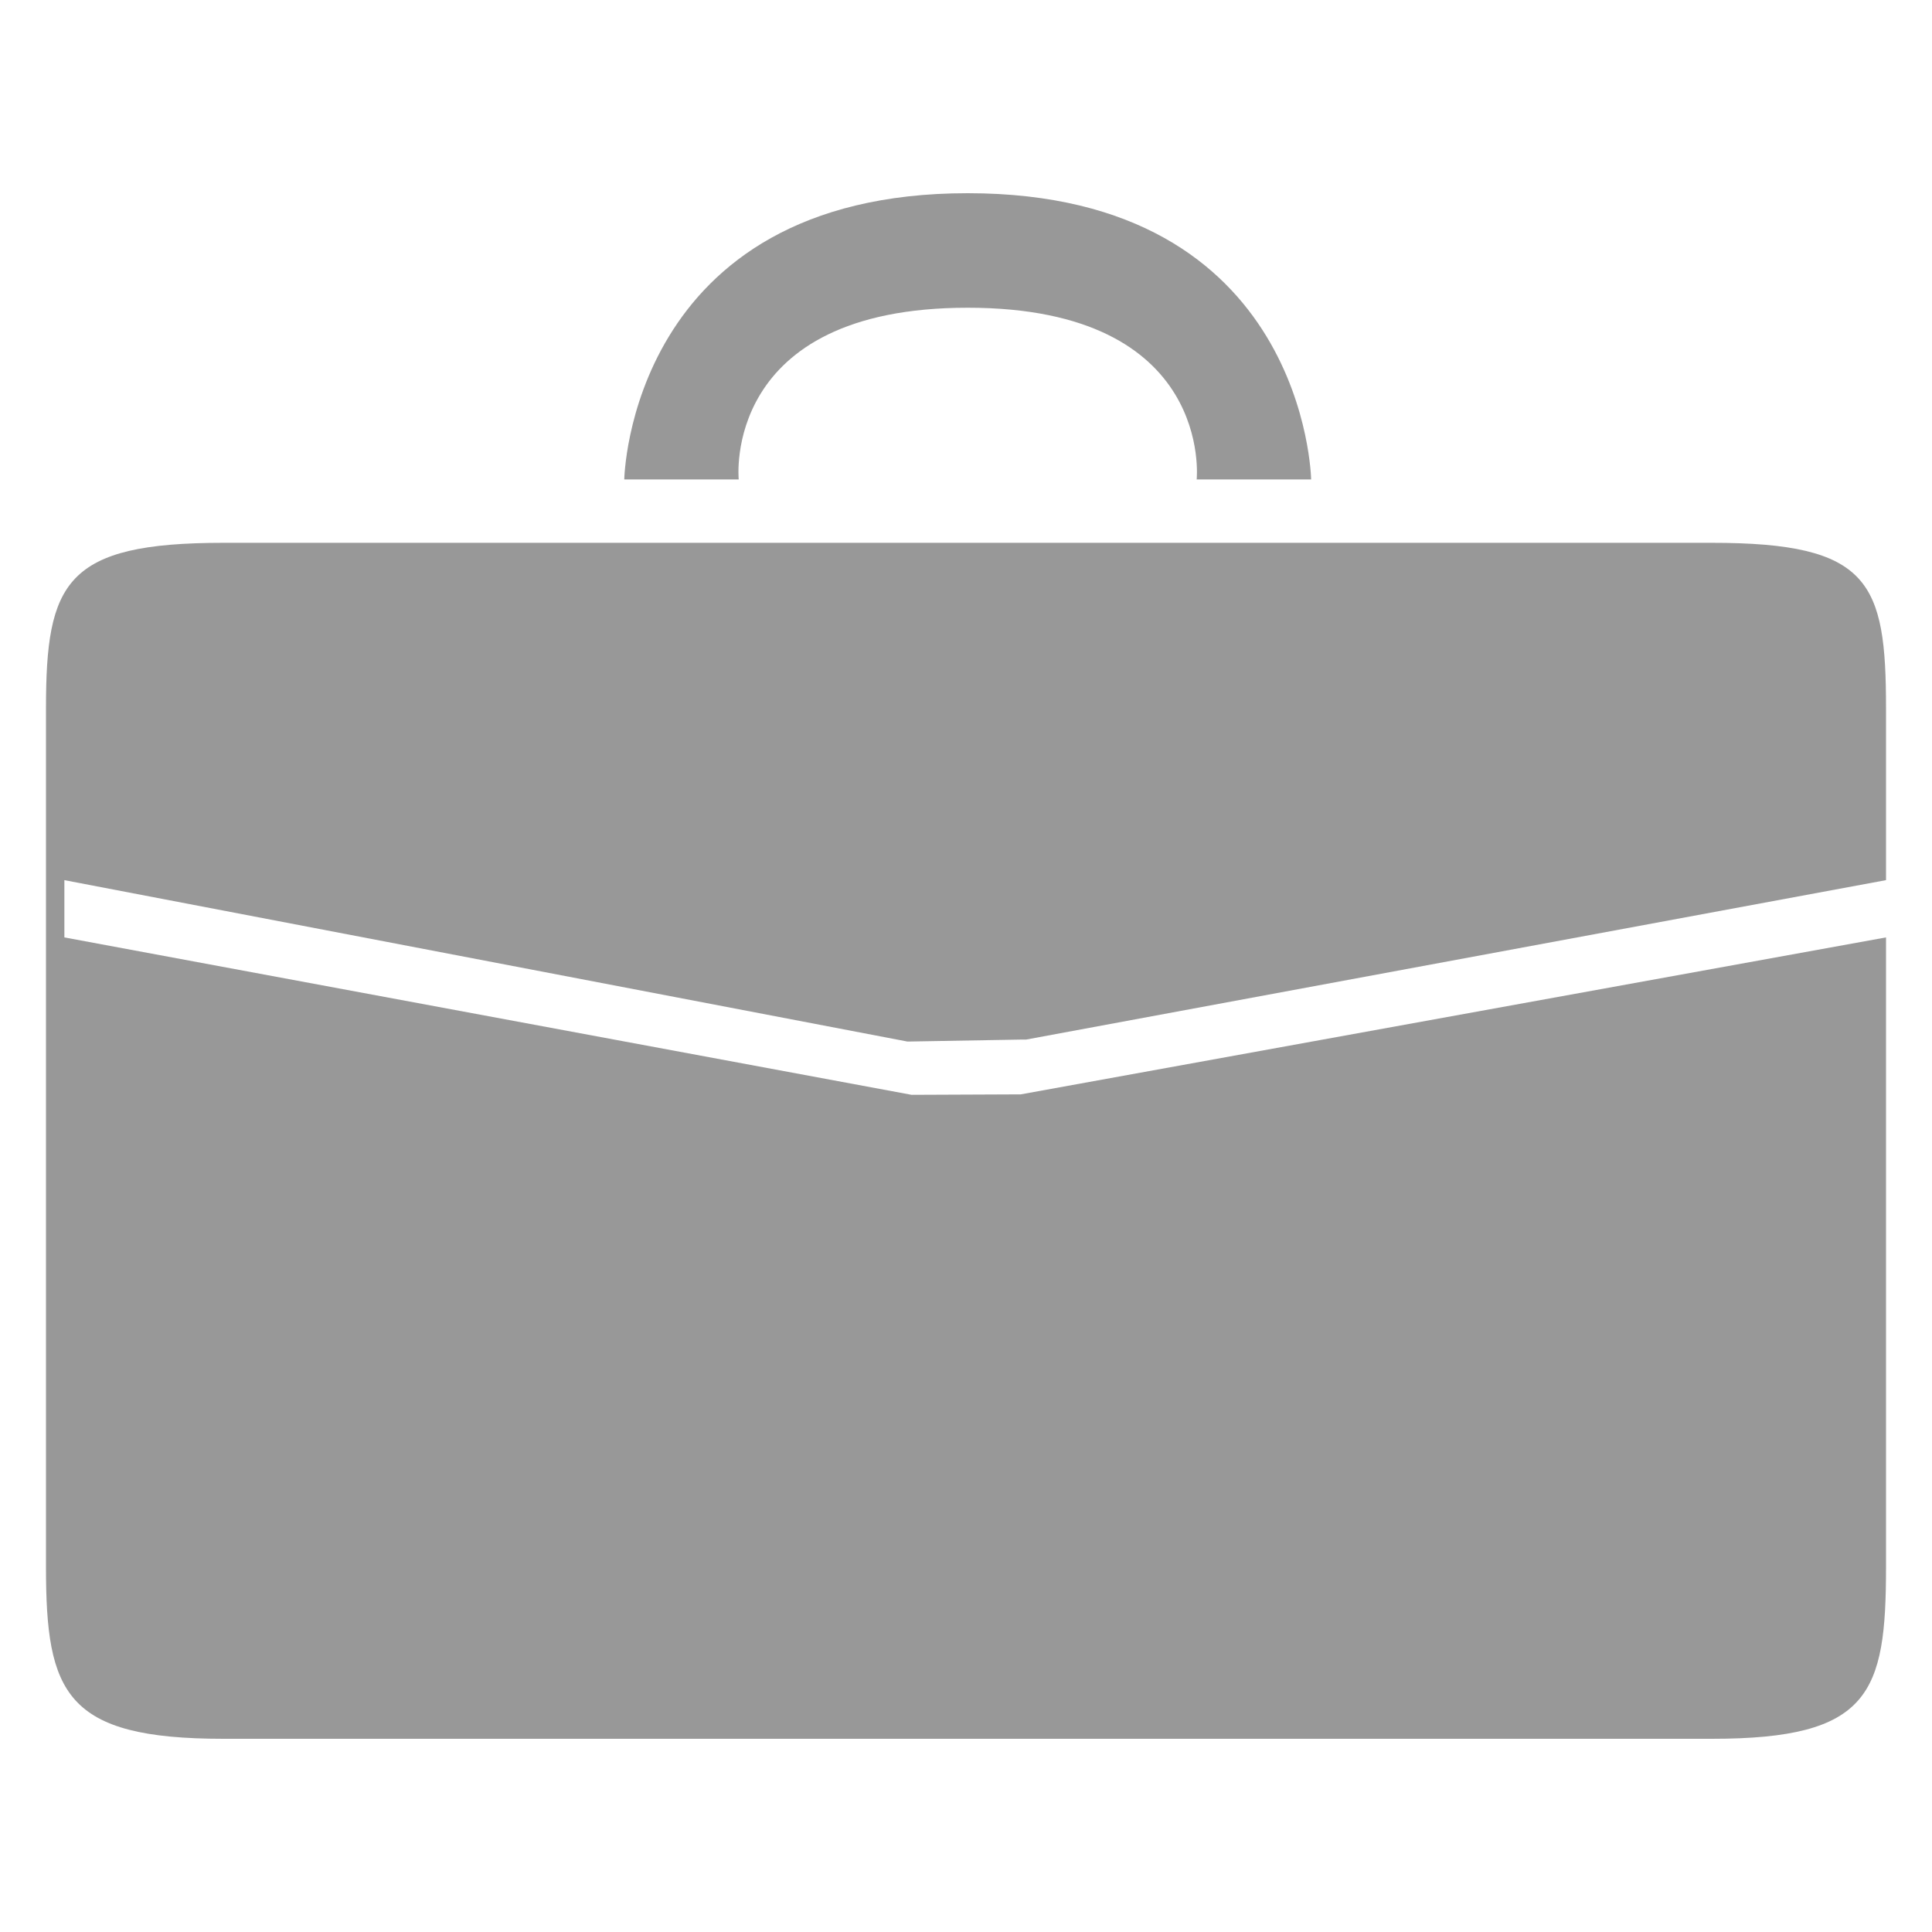 <?xml version="1.0" encoding="UTF-8" standalone="no"?><!DOCTYPE svg PUBLIC "-//W3C//DTD SVG 1.1//EN" "http://www.w3.org/Graphics/SVG/1.1/DTD/svg11.dtd"><svg width="100%" height="100%" viewBox="0 0 25 25" version="1.1" xmlns="http://www.w3.org/2000/svg" xmlns:xlink="http://www.w3.org/1999/xlink" xml:space="preserve" xmlns:serif="http://www.serif.com/" style="fill-rule:evenodd;clip-rule:evenodd;stroke-linejoin:round;stroke-miterlimit:1.414;"><g><path d="M9.559,6.204c0,0 -0.229,-2.222 2.963,-2.222c3.191,0 2.963,2.222 2.963,2.222l1.481,0c0,0 -0.061,-3.704 -4.444,-3.704c-4.383,0 -4.444,3.704 -4.444,3.704l1.481,0Z" style="fill:#333;fill-opacity:0.5;"/><path d="M13.278,13.452l11.127,-2.063l0,-2.222c0,-1.637 -0.208,-2.143 -2.253,-2.143l-19.26,0c-2.045,0 -2.297,0.506 -2.297,2.143l0,11.111c0,1.636 0.252,2.222 2.297,2.222l19.26,0c2.045,0 2.253,-0.586 2.253,-2.222l0,-8.148l-11.196,2.031l-1.413,0.006l-10.963,-2.037l0,-0.741l10.906,2.088l0.047,0l1.428,-0.025l0.064,0Zm-1.492,0.715l1.428,0" style="fill:#333;fill-opacity:0.5;"/></g></svg>
